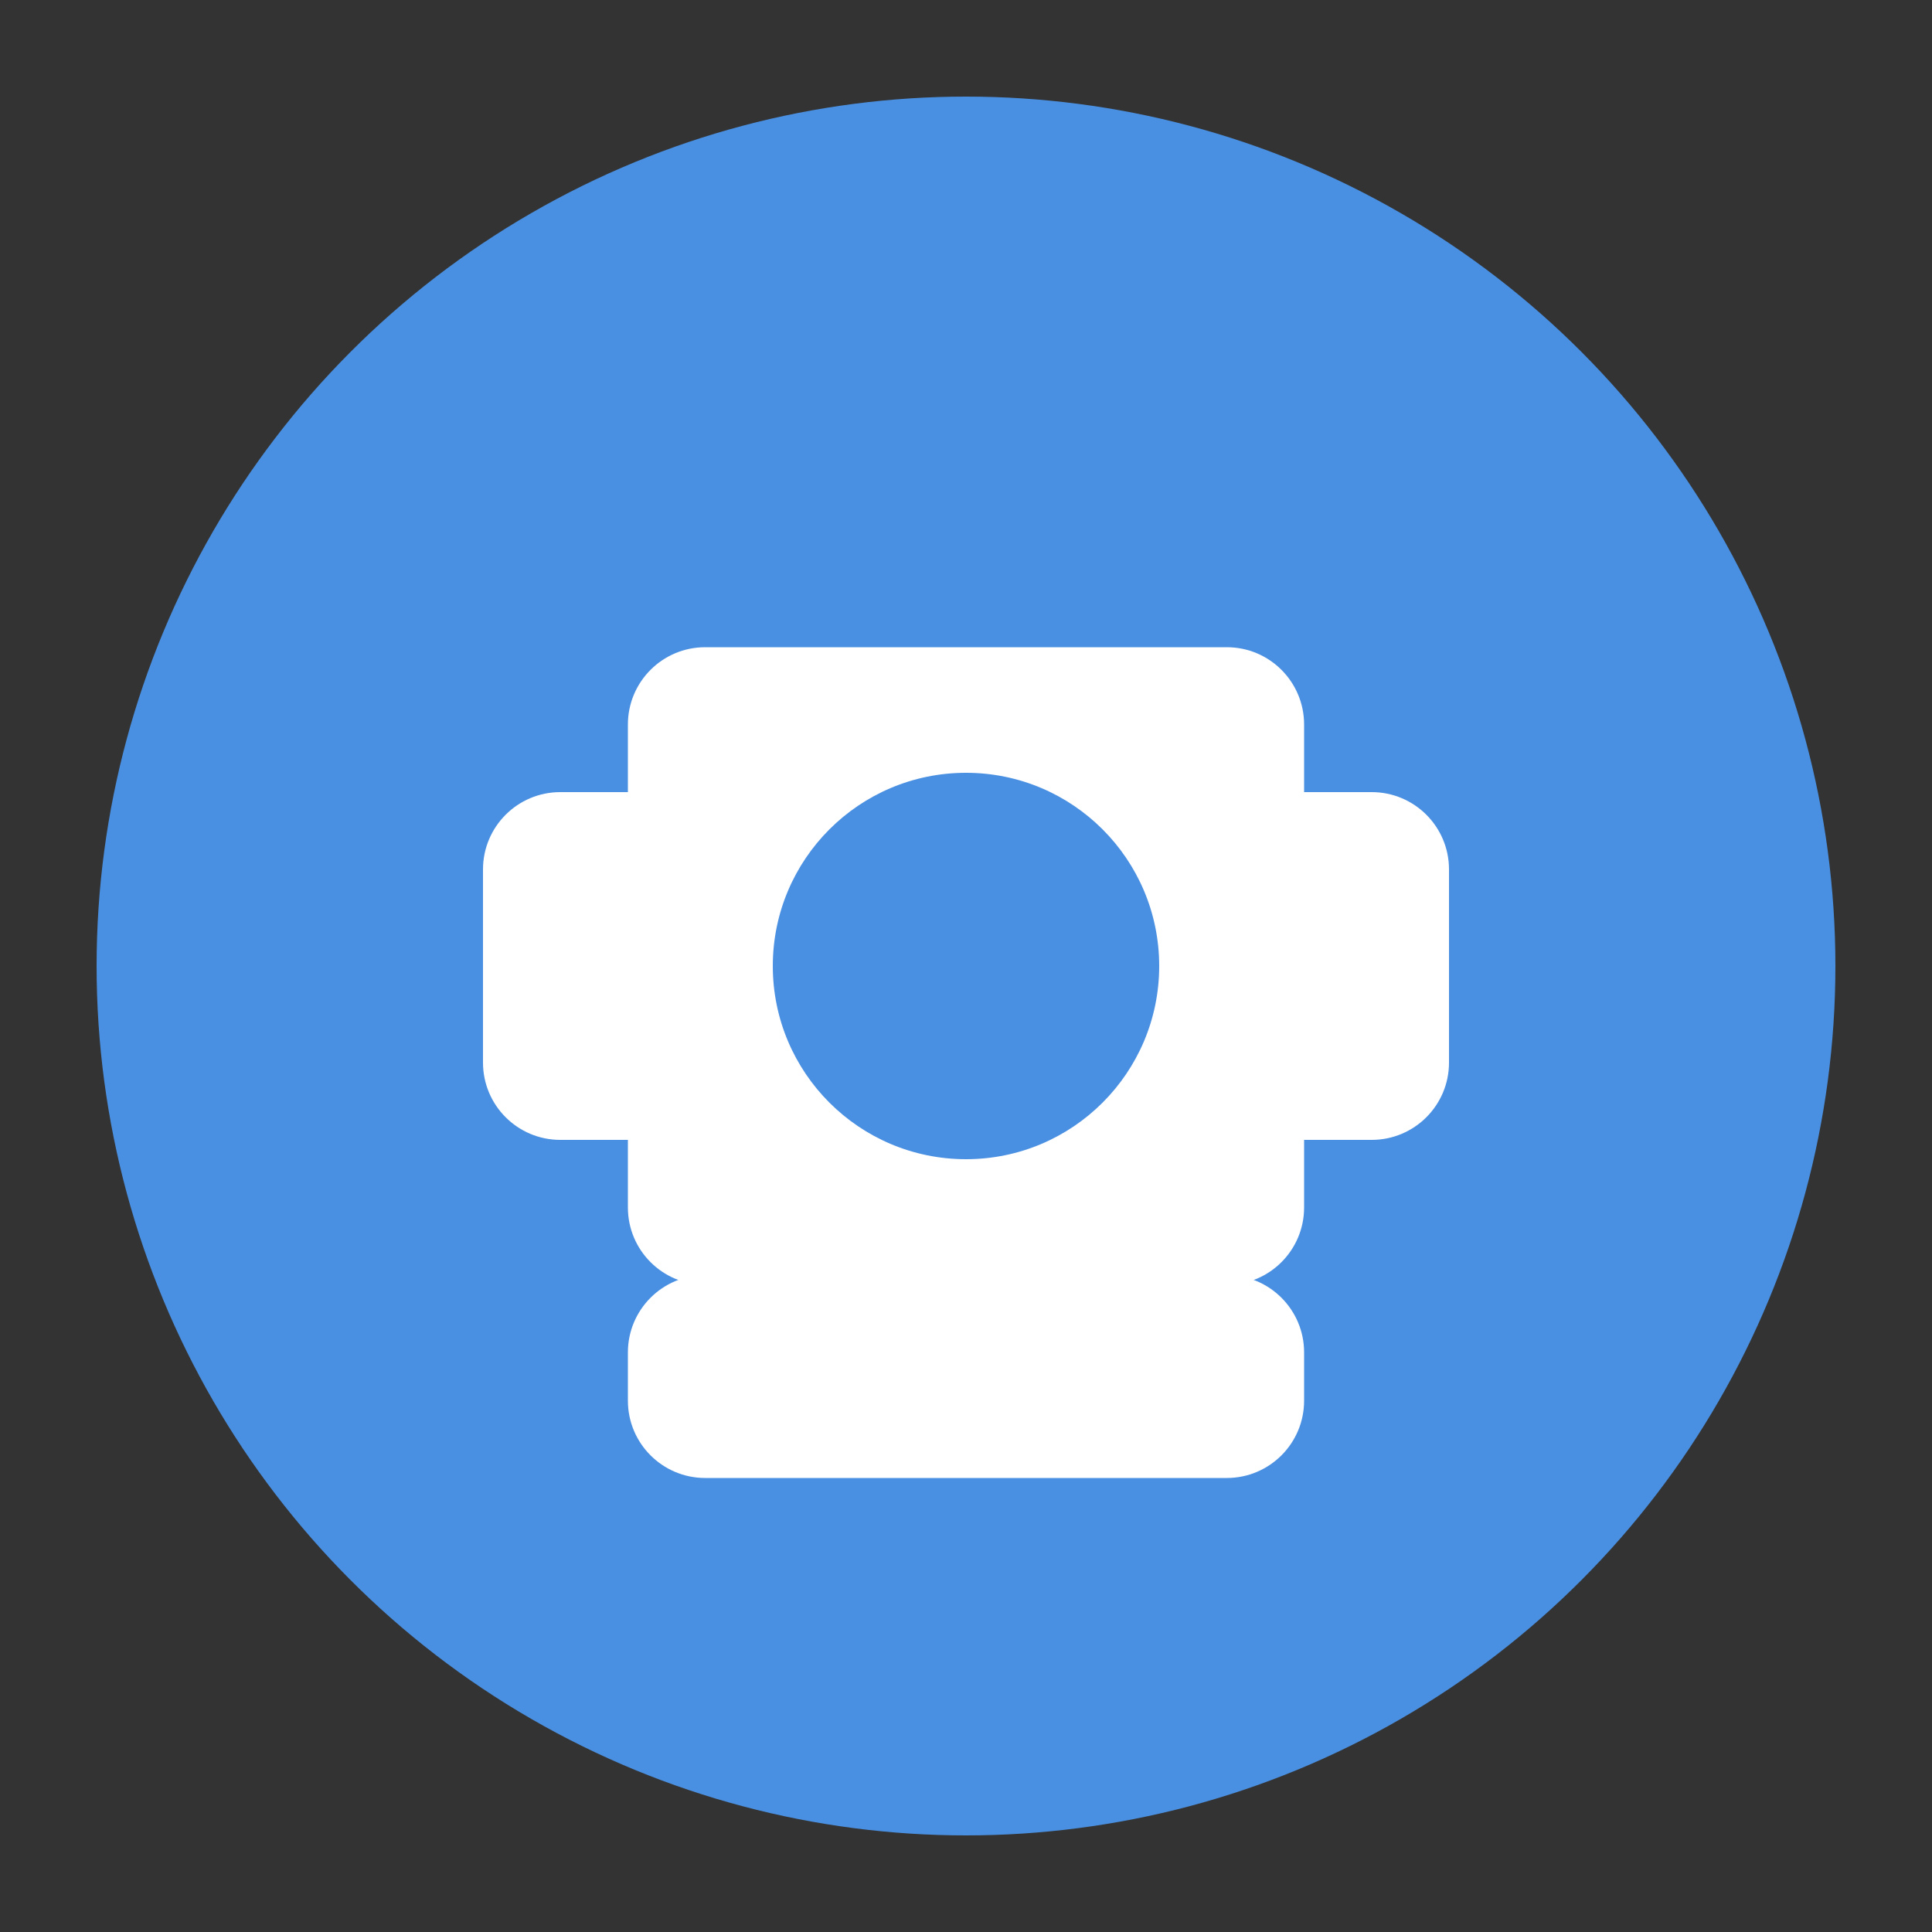 <svg width="200" height="200" viewBox="0 0 200 200" fill="none" xmlns="http://www.w3.org/2000/svg">
  <rect x="0" y="0" width="200" height="200" fill="#333333" stroke="none"/>
  <circle cx="100" cy="100" r="90" fill="#4A90E2"/>
  <path d="M65 75C65 70.582 68.582 67 73 67H127C131.418 67 135 70.582 135 75V125C135 129.418 131.418 133 127 133H73C68.582 133 65 129.418 65 125V75Z" fill="white"/>
  <path d="M120 100C120 111.046 111.046 120 100 120C88.954 120 80 111.046 80 100C80 88.954 88.954 80 100 80C111.046 80 120 88.954 120 100Z" fill="#4A90E2"/>
  <path d="M50 90C50 85.582 53.582 82 58 82H70C74.418 82 78 85.582 78 90V110C78 114.418 74.418 118 70 118H58C53.582 118 50 114.418 50 110V90Z" fill="white"/>
  <path d="M122 90C122 85.582 125.582 82 130 82H142C146.418 82 150 85.582 150 90V110C150 114.418 146.418 118 142 118H130C125.582 118 122 114.418 122 110V90Z" fill="white"/>
  <path d="M65 140C65 135.582 68.582 132 73 132H127C131.418 132 135 135.582 135 140V145C135 149.418 131.418 153 127 153H73C68.582 153 65 149.418 65 145V140Z" fill="white"/>
</svg> 